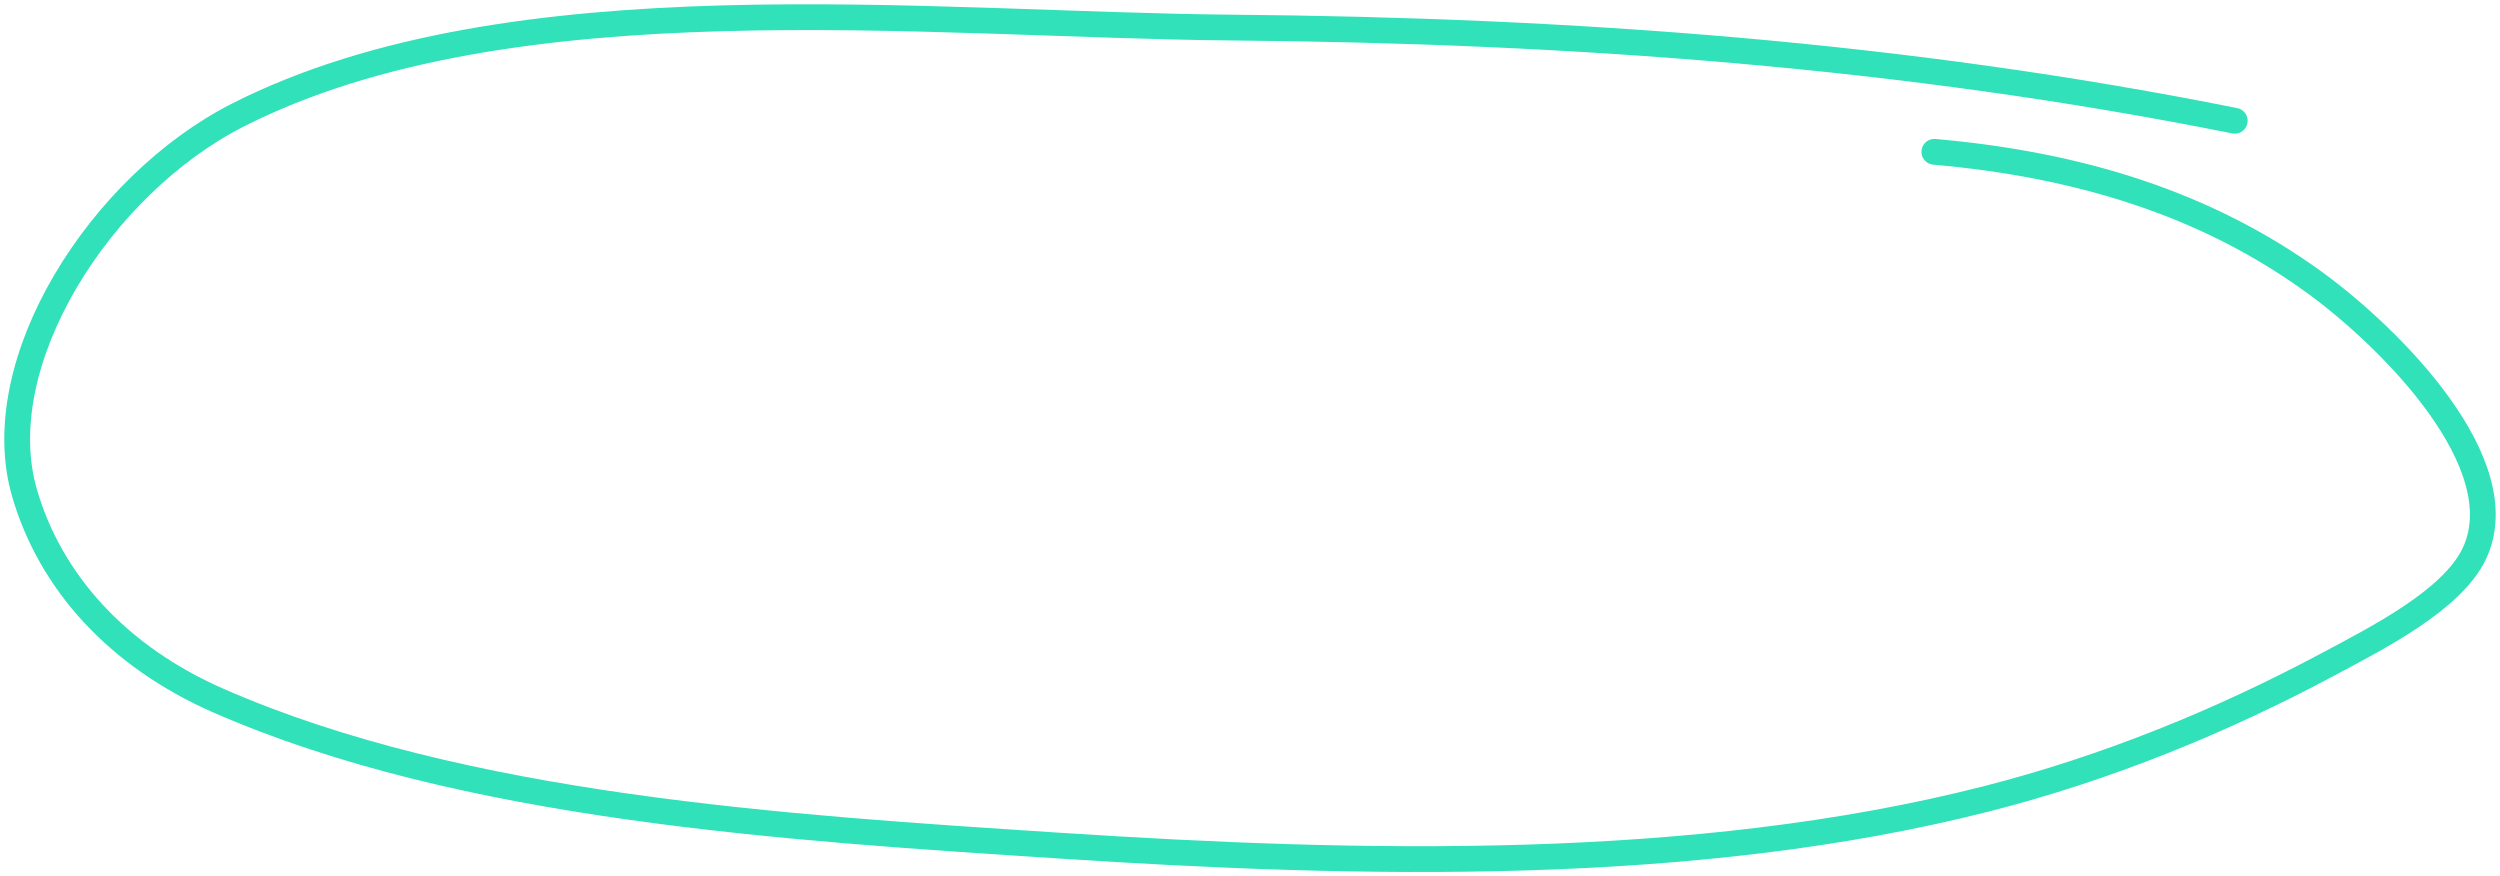 <svg width="291" height="102" viewBox="0 0 291 102" fill="none" xmlns="http://www.w3.org/2000/svg">
<path d="M260.123 14.056C221.707 6.358 182.983 3.549 143.405 3.209C107.951 2.904 59.533 -2.765 27.701 13.387C11.663 21.525 -1.578 42.264 2.872 57.446C5.892 67.751 13.683 76.404 25.421 81.552C53.88 94.031 91.493 96.352 123.22 98.425C158.36 100.722 197.215 101.646 231.154 93.002C245.333 89.391 258.78 83.864 271.102 77.266C276.687 74.276 285.405 69.886 287.993 64.477C292.979 54.056 278.286 39.35 269.497 32.939C256.776 23.66 241.91 19.148 225.158 17.672" stroke="#30E1B9" stroke-width="3" stroke-linecap="round" stroke-linejoin="round"/>
</svg>
